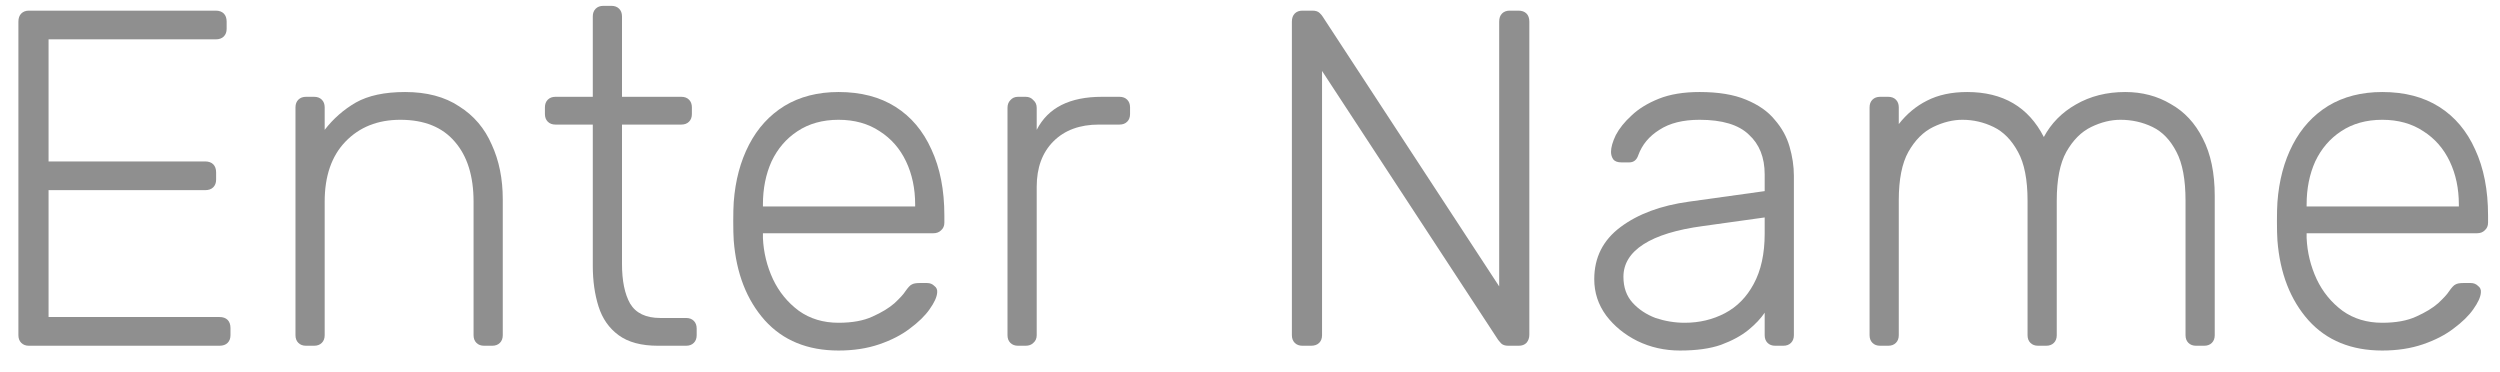 <svg width="94" height="14" viewBox="0 0 94 14" fill="none" xmlns="http://www.w3.org/2000/svg">
<path d="M1.088 13C0.968 13 0.872 12.964 0.8 12.892C0.728 12.82 0.692 12.724 0.692 12.604V0.814C0.692 0.682 0.728 0.58 0.8 0.508C0.872 0.436 0.968 0.4 1.088 0.4H8.108C8.24 0.4 8.342 0.436 8.414 0.508C8.486 0.58 8.522 0.682 8.522 0.814V1.084C8.522 1.204 8.486 1.3 8.414 1.372C8.342 1.444 8.24 1.48 8.108 1.48H1.826V6.07H7.712C7.844 6.07 7.946 6.106 8.018 6.178C8.09 6.25 8.126 6.352 8.126 6.484V6.754C8.126 6.874 8.09 6.97 8.018 7.042C7.946 7.114 7.844 7.15 7.712 7.15H1.826V11.92H8.252C8.384 11.92 8.486 11.956 8.558 12.028C8.63 12.1 8.666 12.202 8.666 12.334V12.604C8.666 12.724 8.63 12.82 8.558 12.892C8.486 12.964 8.384 13 8.252 13H1.088Z" fill="#8F8F8F"/>
<path d="M11.506 13C11.386 13 11.29 12.964 11.218 12.892C11.146 12.82 11.11 12.724 11.11 12.604V4.036C11.11 3.916 11.146 3.82 11.218 3.748C11.29 3.676 11.386 3.64 11.506 3.64H11.812C11.932 3.64 12.028 3.676 12.1 3.748C12.172 3.82 12.208 3.916 12.208 4.036V4.882C12.532 4.462 12.922 4.12 13.378 3.856C13.846 3.592 14.464 3.46 15.232 3.46C16.048 3.46 16.726 3.64 17.266 4C17.818 4.348 18.226 4.828 18.49 5.44C18.766 6.04 18.904 6.724 18.904 7.492V12.604C18.904 12.724 18.868 12.82 18.796 12.892C18.724 12.964 18.628 13 18.508 13H18.202C18.082 13 17.986 12.964 17.914 12.892C17.842 12.82 17.806 12.724 17.806 12.604V7.582C17.806 6.622 17.572 5.872 17.104 5.332C16.636 4.78 15.952 4.504 15.052 4.504C14.2 4.504 13.51 4.78 12.982 5.332C12.466 5.872 12.208 6.622 12.208 7.582V12.604C12.208 12.724 12.172 12.82 12.1 12.892C12.028 12.964 11.932 13 11.812 13H11.506Z" fill="#8F8F8F"/>
<path d="M24.737 13C24.113 13 23.621 12.868 23.261 12.604C22.901 12.34 22.649 11.98 22.505 11.524C22.361 11.068 22.289 10.558 22.289 9.994V4.684H20.885C20.765 4.684 20.669 4.648 20.597 4.576C20.525 4.504 20.489 4.408 20.489 4.288V4.036C20.489 3.916 20.525 3.82 20.597 3.748C20.669 3.676 20.765 3.64 20.885 3.64H22.289V0.616C22.289 0.496 22.325 0.4 22.397 0.328C22.469 0.256 22.565 0.22 22.685 0.22H22.991C23.111 0.22 23.207 0.256 23.279 0.328C23.351 0.4 23.387 0.496 23.387 0.616V3.64H25.619C25.739 3.64 25.835 3.676 25.907 3.748C25.979 3.82 26.015 3.916 26.015 4.036V4.288C26.015 4.408 25.979 4.504 25.907 4.576C25.835 4.648 25.739 4.684 25.619 4.684H23.387V9.922C23.387 10.558 23.489 11.056 23.693 11.416C23.909 11.776 24.287 11.956 24.827 11.956H25.799C25.919 11.956 26.015 11.992 26.087 12.064C26.159 12.136 26.195 12.232 26.195 12.352V12.604C26.195 12.724 26.159 12.82 26.087 12.892C26.015 12.964 25.919 13 25.799 13H24.737Z" fill="#8F8F8F"/>
<path d="M31.53 13.18C30.366 13.18 29.442 12.802 28.758 12.046C28.074 11.278 27.684 10.276 27.588 9.04C27.576 8.86 27.57 8.62 27.57 8.32C27.57 8.02 27.576 7.78 27.588 7.6C27.648 6.784 27.84 6.064 28.164 5.44C28.488 4.816 28.932 4.33 29.496 3.982C30.072 3.634 30.75 3.46 31.53 3.46C32.37 3.46 33.084 3.646 33.672 4.018C34.26 4.39 34.71 4.924 35.022 5.62C35.346 6.316 35.508 7.144 35.508 8.104V8.374C35.508 8.494 35.466 8.59 35.382 8.662C35.31 8.734 35.214 8.77 35.094 8.77H28.686C28.686 8.77 28.686 8.794 28.686 8.842C28.686 8.89 28.686 8.926 28.686 8.95C28.71 9.49 28.836 10.006 29.064 10.498C29.292 10.978 29.616 11.374 30.036 11.686C30.456 11.986 30.954 12.136 31.53 12.136C32.046 12.136 32.472 12.058 32.808 11.902C33.156 11.746 33.432 11.578 33.636 11.398C33.84 11.206 33.972 11.062 34.032 10.966C34.14 10.81 34.224 10.72 34.284 10.696C34.344 10.66 34.44 10.642 34.572 10.642H34.86C34.968 10.642 35.058 10.678 35.13 10.75C35.214 10.81 35.25 10.894 35.238 11.002C35.226 11.17 35.13 11.38 34.95 11.632C34.782 11.872 34.536 12.112 34.212 12.352C33.9 12.592 33.516 12.79 33.06 12.946C32.604 13.102 32.094 13.18 31.53 13.18ZM28.686 7.762H34.41V7.69C34.41 7.09 34.296 6.55 34.068 6.07C33.84 5.59 33.51 5.212 33.078 4.936C32.646 4.648 32.13 4.504 31.53 4.504C30.93 4.504 30.414 4.648 29.982 4.936C29.562 5.212 29.238 5.59 29.01 6.07C28.794 6.55 28.686 7.09 28.686 7.69V7.762Z" fill="#8F8F8F"/>
<path d="M38.278 13C38.158 13 38.062 12.964 37.99 12.892C37.918 12.82 37.882 12.724 37.882 12.604V4.054C37.882 3.934 37.918 3.838 37.99 3.766C38.062 3.682 38.158 3.64 38.278 3.64H38.566C38.686 3.64 38.782 3.682 38.854 3.766C38.938 3.838 38.98 3.934 38.98 4.054V4.882C39.196 4.462 39.508 4.15 39.916 3.946C40.324 3.742 40.828 3.64 41.428 3.64H42.094C42.214 3.64 42.31 3.676 42.382 3.748C42.454 3.82 42.49 3.916 42.49 4.036V4.288C42.49 4.408 42.454 4.504 42.382 4.576C42.31 4.648 42.214 4.684 42.094 4.684H41.32C40.6 4.684 40.03 4.894 39.61 5.314C39.19 5.734 38.98 6.304 38.98 7.024V12.604C38.98 12.724 38.938 12.82 38.854 12.892C38.782 12.964 38.686 13 38.566 13H38.278Z" fill="#8F8F8F"/>
<path d="M48.971 13C48.851 13 48.755 12.964 48.683 12.892C48.611 12.82 48.575 12.724 48.575 12.604V0.814C48.575 0.682 48.611 0.58 48.683 0.508C48.755 0.436 48.851 0.4 48.971 0.4H49.349C49.469 0.4 49.559 0.43 49.619 0.49C49.679 0.55 49.715 0.592 49.727 0.616L56.369 10.768V0.814C56.369 0.682 56.405 0.58 56.477 0.508C56.549 0.436 56.645 0.4 56.765 0.4H57.089C57.221 0.4 57.323 0.436 57.395 0.508C57.467 0.58 57.503 0.682 57.503 0.814V12.586C57.503 12.706 57.467 12.808 57.395 12.892C57.323 12.964 57.227 13 57.107 13H56.711C56.591 13 56.501 12.97 56.441 12.91C56.393 12.85 56.357 12.808 56.333 12.784L49.709 2.668V12.604C49.709 12.724 49.673 12.82 49.601 12.892C49.529 12.964 49.427 13 49.295 13H48.971Z" fill="#8F8F8F"/>
<path d="M63.166 13.18C62.59 13.18 62.056 13.06 61.563 12.82C61.084 12.58 60.694 12.262 60.394 11.866C60.093 11.458 59.944 11.002 59.944 10.498C59.944 9.682 60.273 9.028 60.934 8.536C61.593 8.044 62.452 7.726 63.508 7.582L66.352 7.186V6.556C66.352 5.92 66.153 5.422 65.757 5.062C65.374 4.69 64.755 4.504 63.904 4.504C63.279 4.504 62.776 4.63 62.392 4.882C62.008 5.122 61.743 5.44 61.599 5.836C61.539 6.016 61.425 6.106 61.258 6.106H60.969C60.825 6.106 60.724 6.07 60.663 5.998C60.603 5.914 60.574 5.818 60.574 5.71C60.574 5.542 60.633 5.332 60.754 5.08C60.886 4.828 61.084 4.582 61.347 4.342C61.611 4.09 61.953 3.88 62.373 3.712C62.794 3.544 63.303 3.46 63.904 3.46C64.612 3.46 65.194 3.556 65.65 3.748C66.118 3.94 66.478 4.192 66.73 4.504C66.993 4.804 67.18 5.14 67.287 5.512C67.395 5.884 67.45 6.25 67.45 6.61V12.604C67.45 12.724 67.413 12.82 67.341 12.892C67.269 12.964 67.174 13 67.053 13H66.748C66.627 13 66.531 12.964 66.46 12.892C66.388 12.82 66.352 12.724 66.352 12.604V11.758C66.207 11.974 66.004 12.19 65.74 12.406C65.475 12.622 65.133 12.808 64.713 12.964C64.305 13.108 63.789 13.18 63.166 13.18ZM63.346 12.136C63.898 12.136 64.401 12.016 64.858 11.776C65.314 11.536 65.674 11.17 65.938 10.678C66.213 10.174 66.352 9.544 66.352 8.788V8.176L64.029 8.5C63.045 8.632 62.301 8.86 61.797 9.184C61.294 9.508 61.041 9.916 61.041 10.408C61.041 10.804 61.156 11.128 61.383 11.38C61.611 11.632 61.9 11.824 62.248 11.956C62.608 12.076 62.974 12.136 63.346 12.136Z" fill="#8F8F8F"/>
<path d="M70.692 13C70.572 13 70.476 12.964 70.404 12.892C70.332 12.82 70.296 12.724 70.296 12.604V4.036C70.296 3.916 70.332 3.82 70.404 3.748C70.476 3.676 70.572 3.64 70.692 3.64H70.998C71.118 3.64 71.214 3.676 71.286 3.748C71.358 3.82 71.394 3.916 71.394 4.036V4.666C71.694 4.282 72.048 3.988 72.456 3.784C72.876 3.568 73.38 3.46 73.968 3.46C75.312 3.46 76.272 4.024 76.848 5.152C77.124 4.636 77.526 4.228 78.054 3.928C78.594 3.616 79.212 3.46 79.908 3.46C80.544 3.46 81.114 3.61 81.618 3.91C82.134 4.198 82.536 4.63 82.824 5.206C83.124 5.782 83.274 6.502 83.274 7.366V12.604C83.274 12.724 83.238 12.82 83.166 12.892C83.094 12.964 82.998 13 82.878 13H82.572C82.452 13 82.356 12.964 82.284 12.892C82.212 12.82 82.176 12.724 82.176 12.604V7.546C82.176 6.754 82.062 6.142 81.834 5.71C81.606 5.266 81.306 4.954 80.934 4.774C80.562 4.594 80.16 4.504 79.728 4.504C79.368 4.504 79.002 4.594 78.63 4.774C78.258 4.954 77.946 5.266 77.694 5.71C77.454 6.142 77.334 6.754 77.334 7.546V12.604C77.334 12.724 77.298 12.82 77.226 12.892C77.154 12.964 77.058 13 76.938 13H76.632C76.512 13 76.416 12.964 76.344 12.892C76.272 12.82 76.236 12.724 76.236 12.604V7.546C76.236 6.754 76.116 6.142 75.876 5.71C75.636 5.266 75.33 4.954 74.958 4.774C74.586 4.594 74.196 4.504 73.788 4.504C73.428 4.504 73.062 4.594 72.69 4.774C72.318 4.954 72.006 5.266 71.754 5.71C71.514 6.142 71.394 6.748 71.394 7.528V12.604C71.394 12.724 71.358 12.82 71.286 12.892C71.214 12.964 71.118 13 70.998 13H70.692Z" fill="#8F8F8F"/>
<path d="M89.573 13.18C88.409 13.18 87.485 12.802 86.801 12.046C86.117 11.278 85.727 10.276 85.631 9.04C85.619 8.86 85.613 8.62 85.613 8.32C85.613 8.02 85.619 7.78 85.631 7.6C85.691 6.784 85.883 6.064 86.207 5.44C86.531 4.816 86.975 4.33 87.539 3.982C88.115 3.634 88.793 3.46 89.573 3.46C90.413 3.46 91.127 3.646 91.715 4.018C92.303 4.39 92.753 4.924 93.065 5.62C93.389 6.316 93.551 7.144 93.551 8.104V8.374C93.551 8.494 93.509 8.59 93.425 8.662C93.353 8.734 93.257 8.77 93.137 8.77H86.729C86.729 8.77 86.729 8.794 86.729 8.842C86.729 8.89 86.729 8.926 86.729 8.95C86.753 9.49 86.879 10.006 87.107 10.498C87.335 10.978 87.659 11.374 88.079 11.686C88.499 11.986 88.997 12.136 89.573 12.136C90.089 12.136 90.515 12.058 90.851 11.902C91.199 11.746 91.475 11.578 91.679 11.398C91.883 11.206 92.015 11.062 92.075 10.966C92.183 10.81 92.267 10.72 92.327 10.696C92.387 10.66 92.483 10.642 92.615 10.642H92.903C93.011 10.642 93.101 10.678 93.173 10.75C93.257 10.81 93.293 10.894 93.281 11.002C93.269 11.17 93.173 11.38 92.993 11.632C92.825 11.872 92.579 12.112 92.255 12.352C91.943 12.592 91.559 12.79 91.103 12.946C90.647 13.102 90.137 13.18 89.573 13.18ZM86.729 7.762H92.453V7.69C92.453 7.09 92.339 6.55 92.111 6.07C91.883 5.59 91.553 5.212 91.121 4.936C90.689 4.648 90.173 4.504 89.573 4.504C88.973 4.504 88.457 4.648 88.025 4.936C87.605 5.212 87.281 5.59 87.053 6.07C86.837 6.55 86.729 7.09 86.729 7.69V7.762Z" fill="#8F8F8F"/>
</svg>
